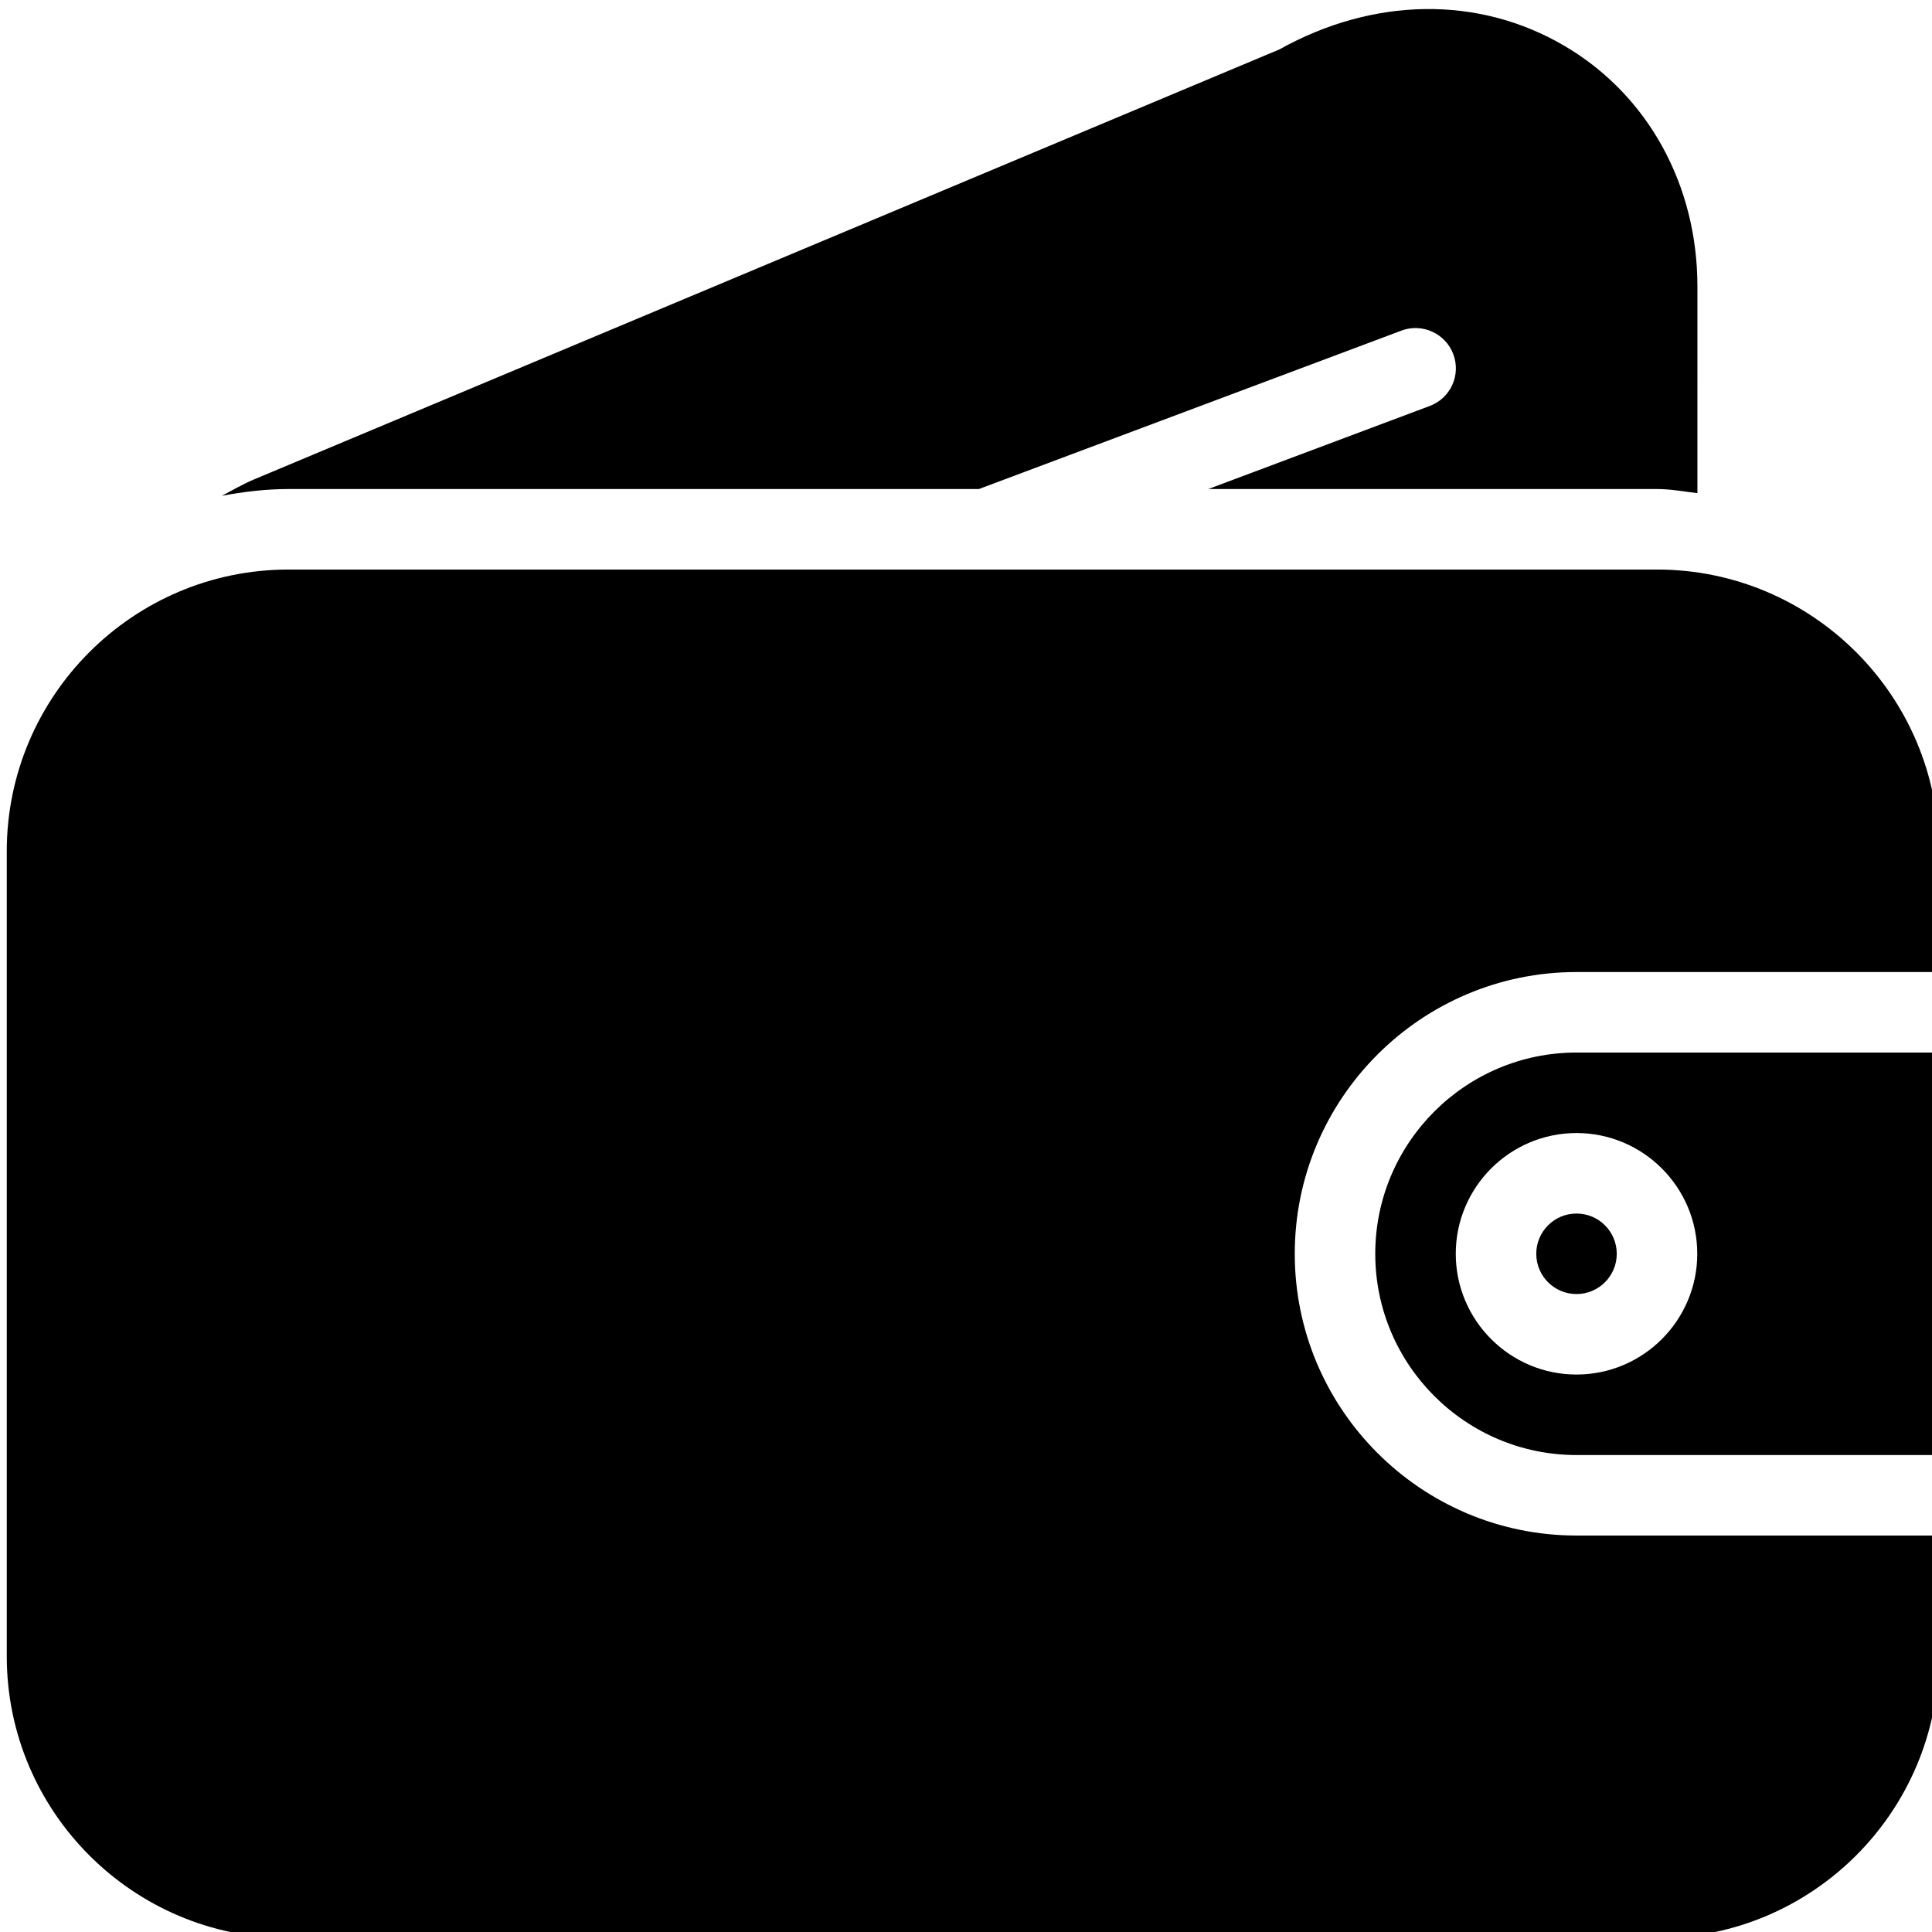 <?xml version="1.0" encoding="iso-8859-1"?>
<!-- Generator: Adobe Illustrator 19.0.0, SVG Export Plug-In . SVG Version: 6.00 Build 0)  -->
<svg version="1.1" id="Layer_1" xmlns="http://www.w3.org/2000/svg" xmlns:xlink="http://www.w3.org/1999/xlink" x="0px" y="0px"
	 viewBox="0 0 24 24" style="enable-background:new 0 0 24 24;" xml:space="preserve">
<g>
	<g>
		<path d="M17.084,15.575c0,1.378,1.121,2.5,2.5,2.5h4.5v-5h-4.5C18.205,13.075,17.084,14.197,17.084,15.575z M21.084,15.575
			c0,0.827-0.673,1.5-1.5,1.5s-1.5-0.673-1.5-1.5c0-0.827,0.673-1.5,1.5-1.5S21.084,14.748,21.084,15.575z"/>
		<circle cx="19.584" cy="15.575" r="0.5"/>
		<path d="M19.584,19.075c-1.93,0-3.5-1.57-3.5-3.5s1.57-3.5,3.5-3.5h4.5v-1.5c0-1.93-1.57-3.5-3.5-3.5h-17
			c-1.93,0-3.5,1.57-3.5,3.5v10c0,1.93,1.57,3.5,3.5,3.5h17c1.93,0,3.5-1.57,3.5-3.5v-1.5H19.584z"/>
	</g>
	<g>
		<path d="M3.584,6.075h8.576l5.249-1.968c0.256-0.097,0.547,0.034,0.644,0.292c0.098,0.259-0.033,0.547-0.292,0.644l-2.751,1.032
			h5.576c0.171,0,0.334,0.032,0.5,0.051V3.558c0-1.263-0.616-2.379-1.648-2.986c-1.073-0.632-2.382-0.607-3.545,0.042L3.157,5.955
			c-0.14,0.059-0.269,0.134-0.401,0.204C3.025,6.109,3.3,6.075,3.584,6.075z"/>
	</g>
</g>
<g>
</g>
<g>
</g>
<g>
</g>
<g>
</g>
<g>
</g>
<g>
</g>
<g>
</g>
<g>
</g>
<g>
</g>
<g>
</g>
<g>
</g>
<g>
</g>
<g>
</g>
<g>
</g>
<g>
</g>
</svg>
